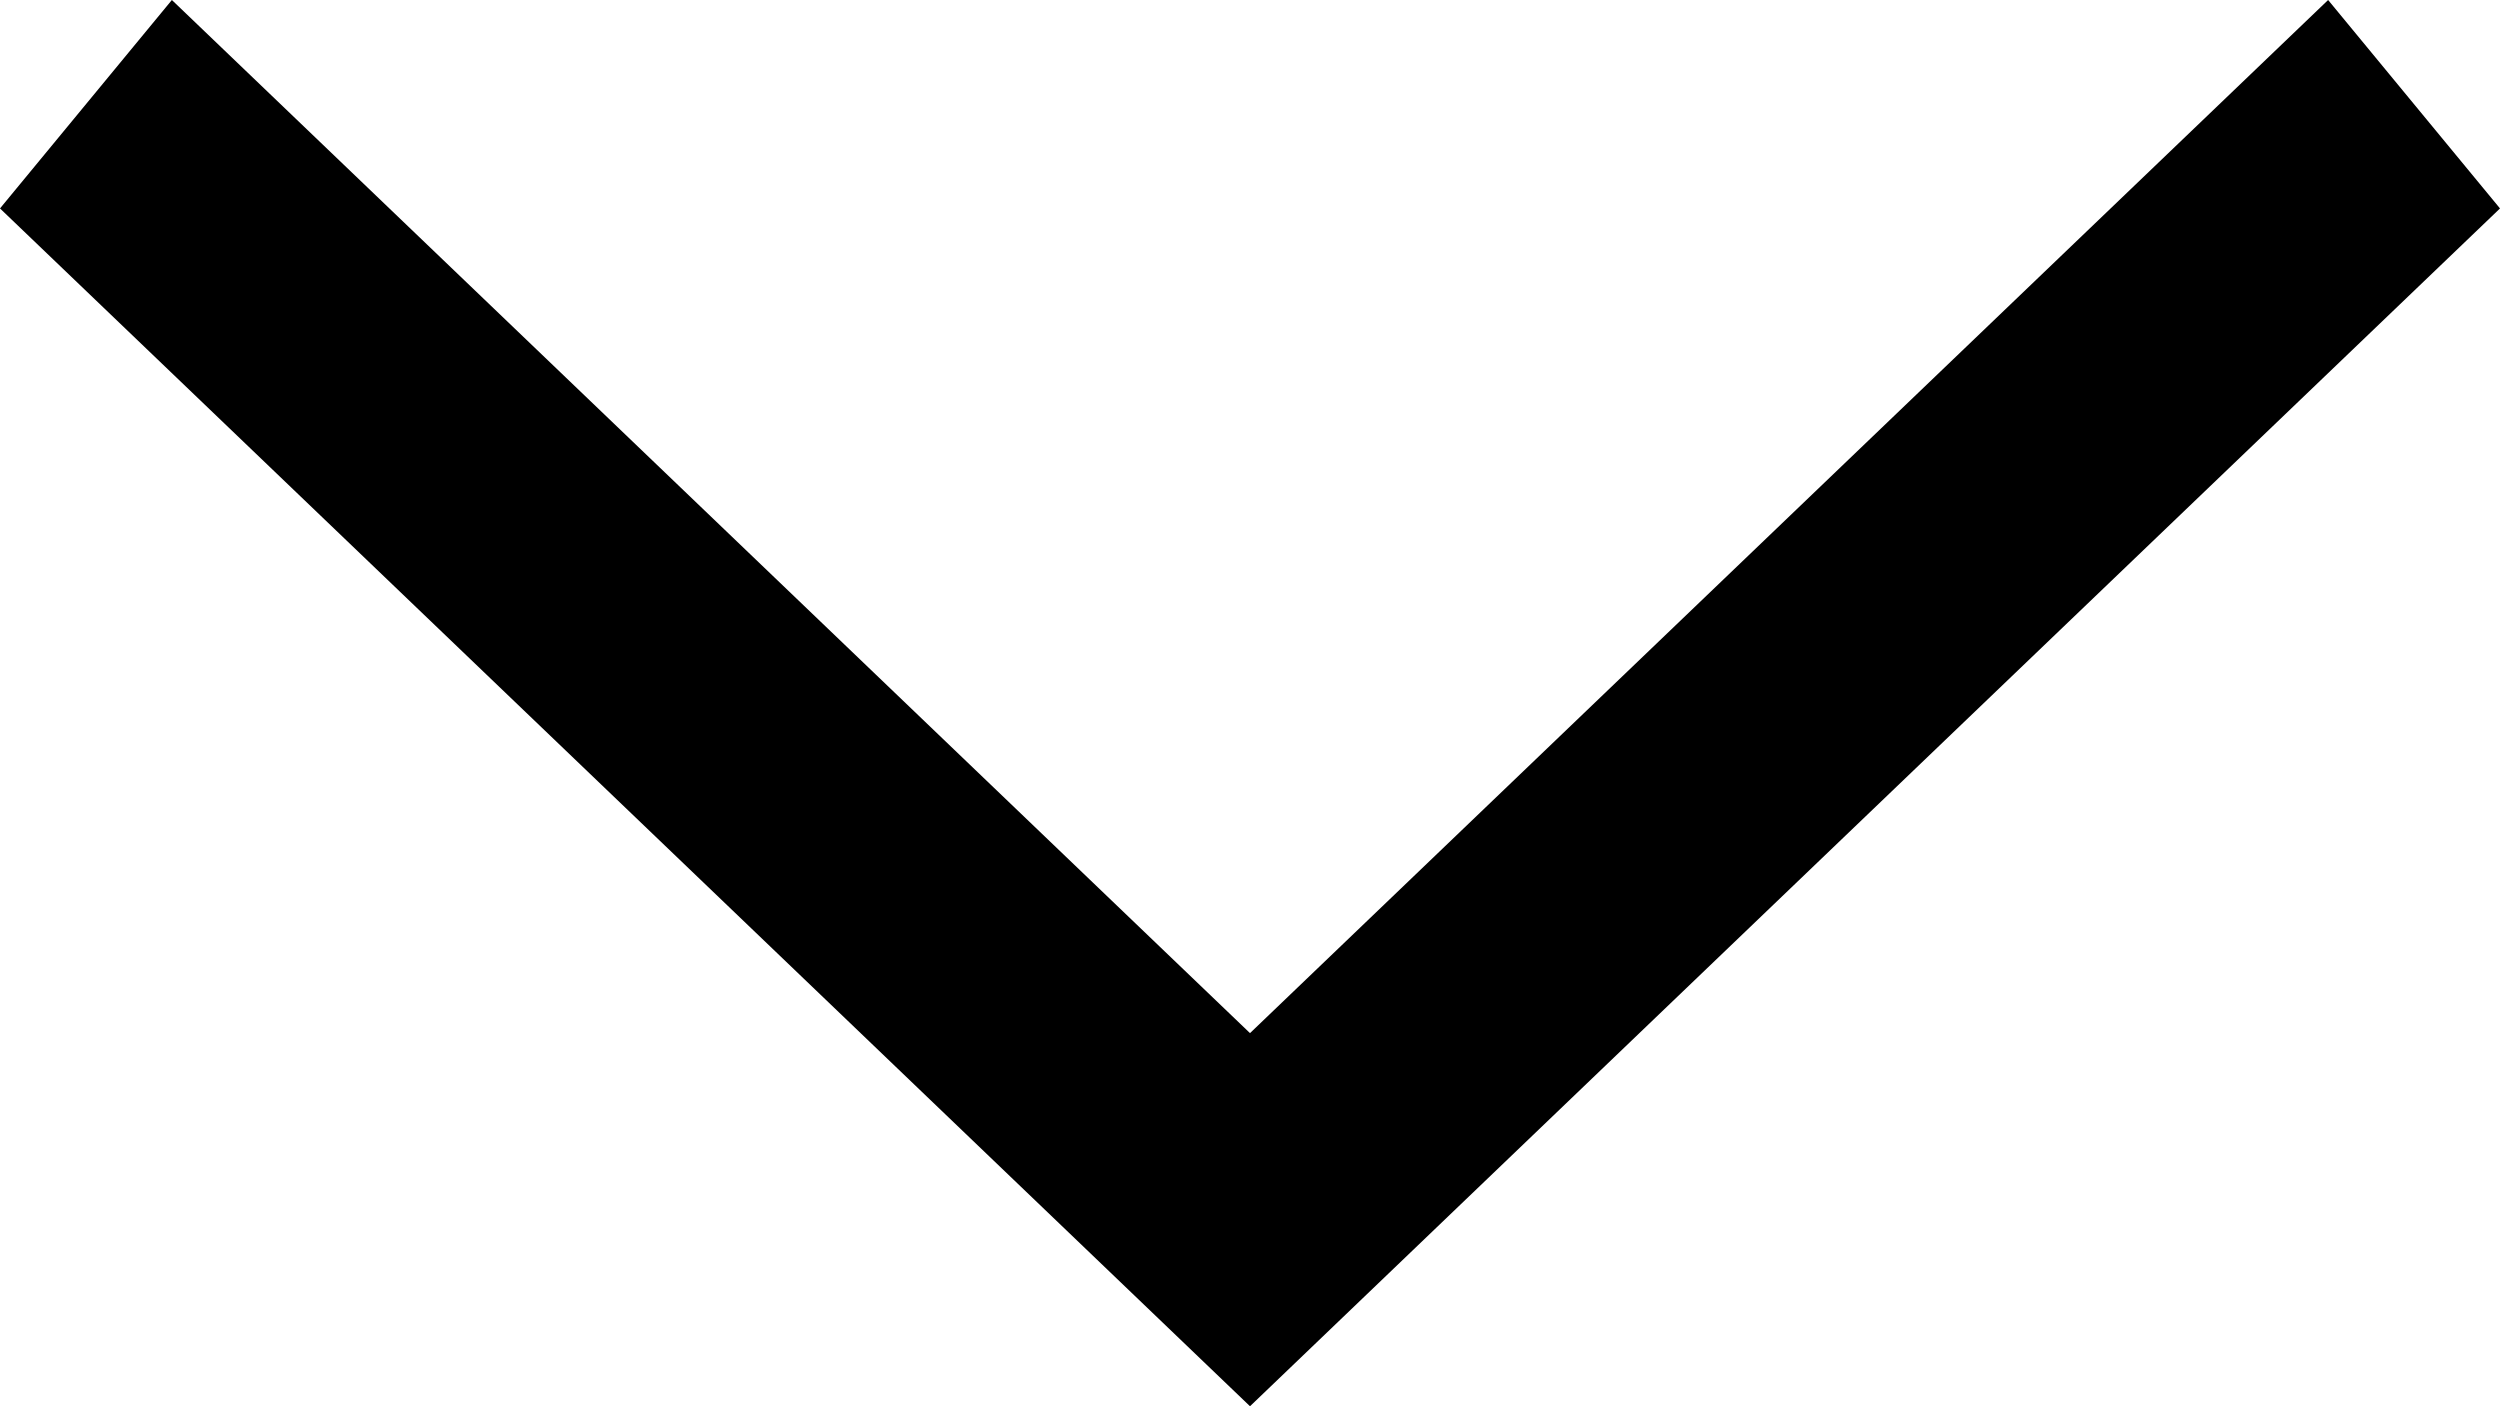 <svg width="16" height="9" viewBox="0 0 16 9" fill="none" xmlns="http://www.w3.org/2000/svg">
  <path fill-rule="evenodd" clip-rule="evenodd" d="M0 1.334L1.1 0L8 6.612L14.9 0L16 1.334L8 9L0 1.334Z" fill="currentColor" />
</svg>

